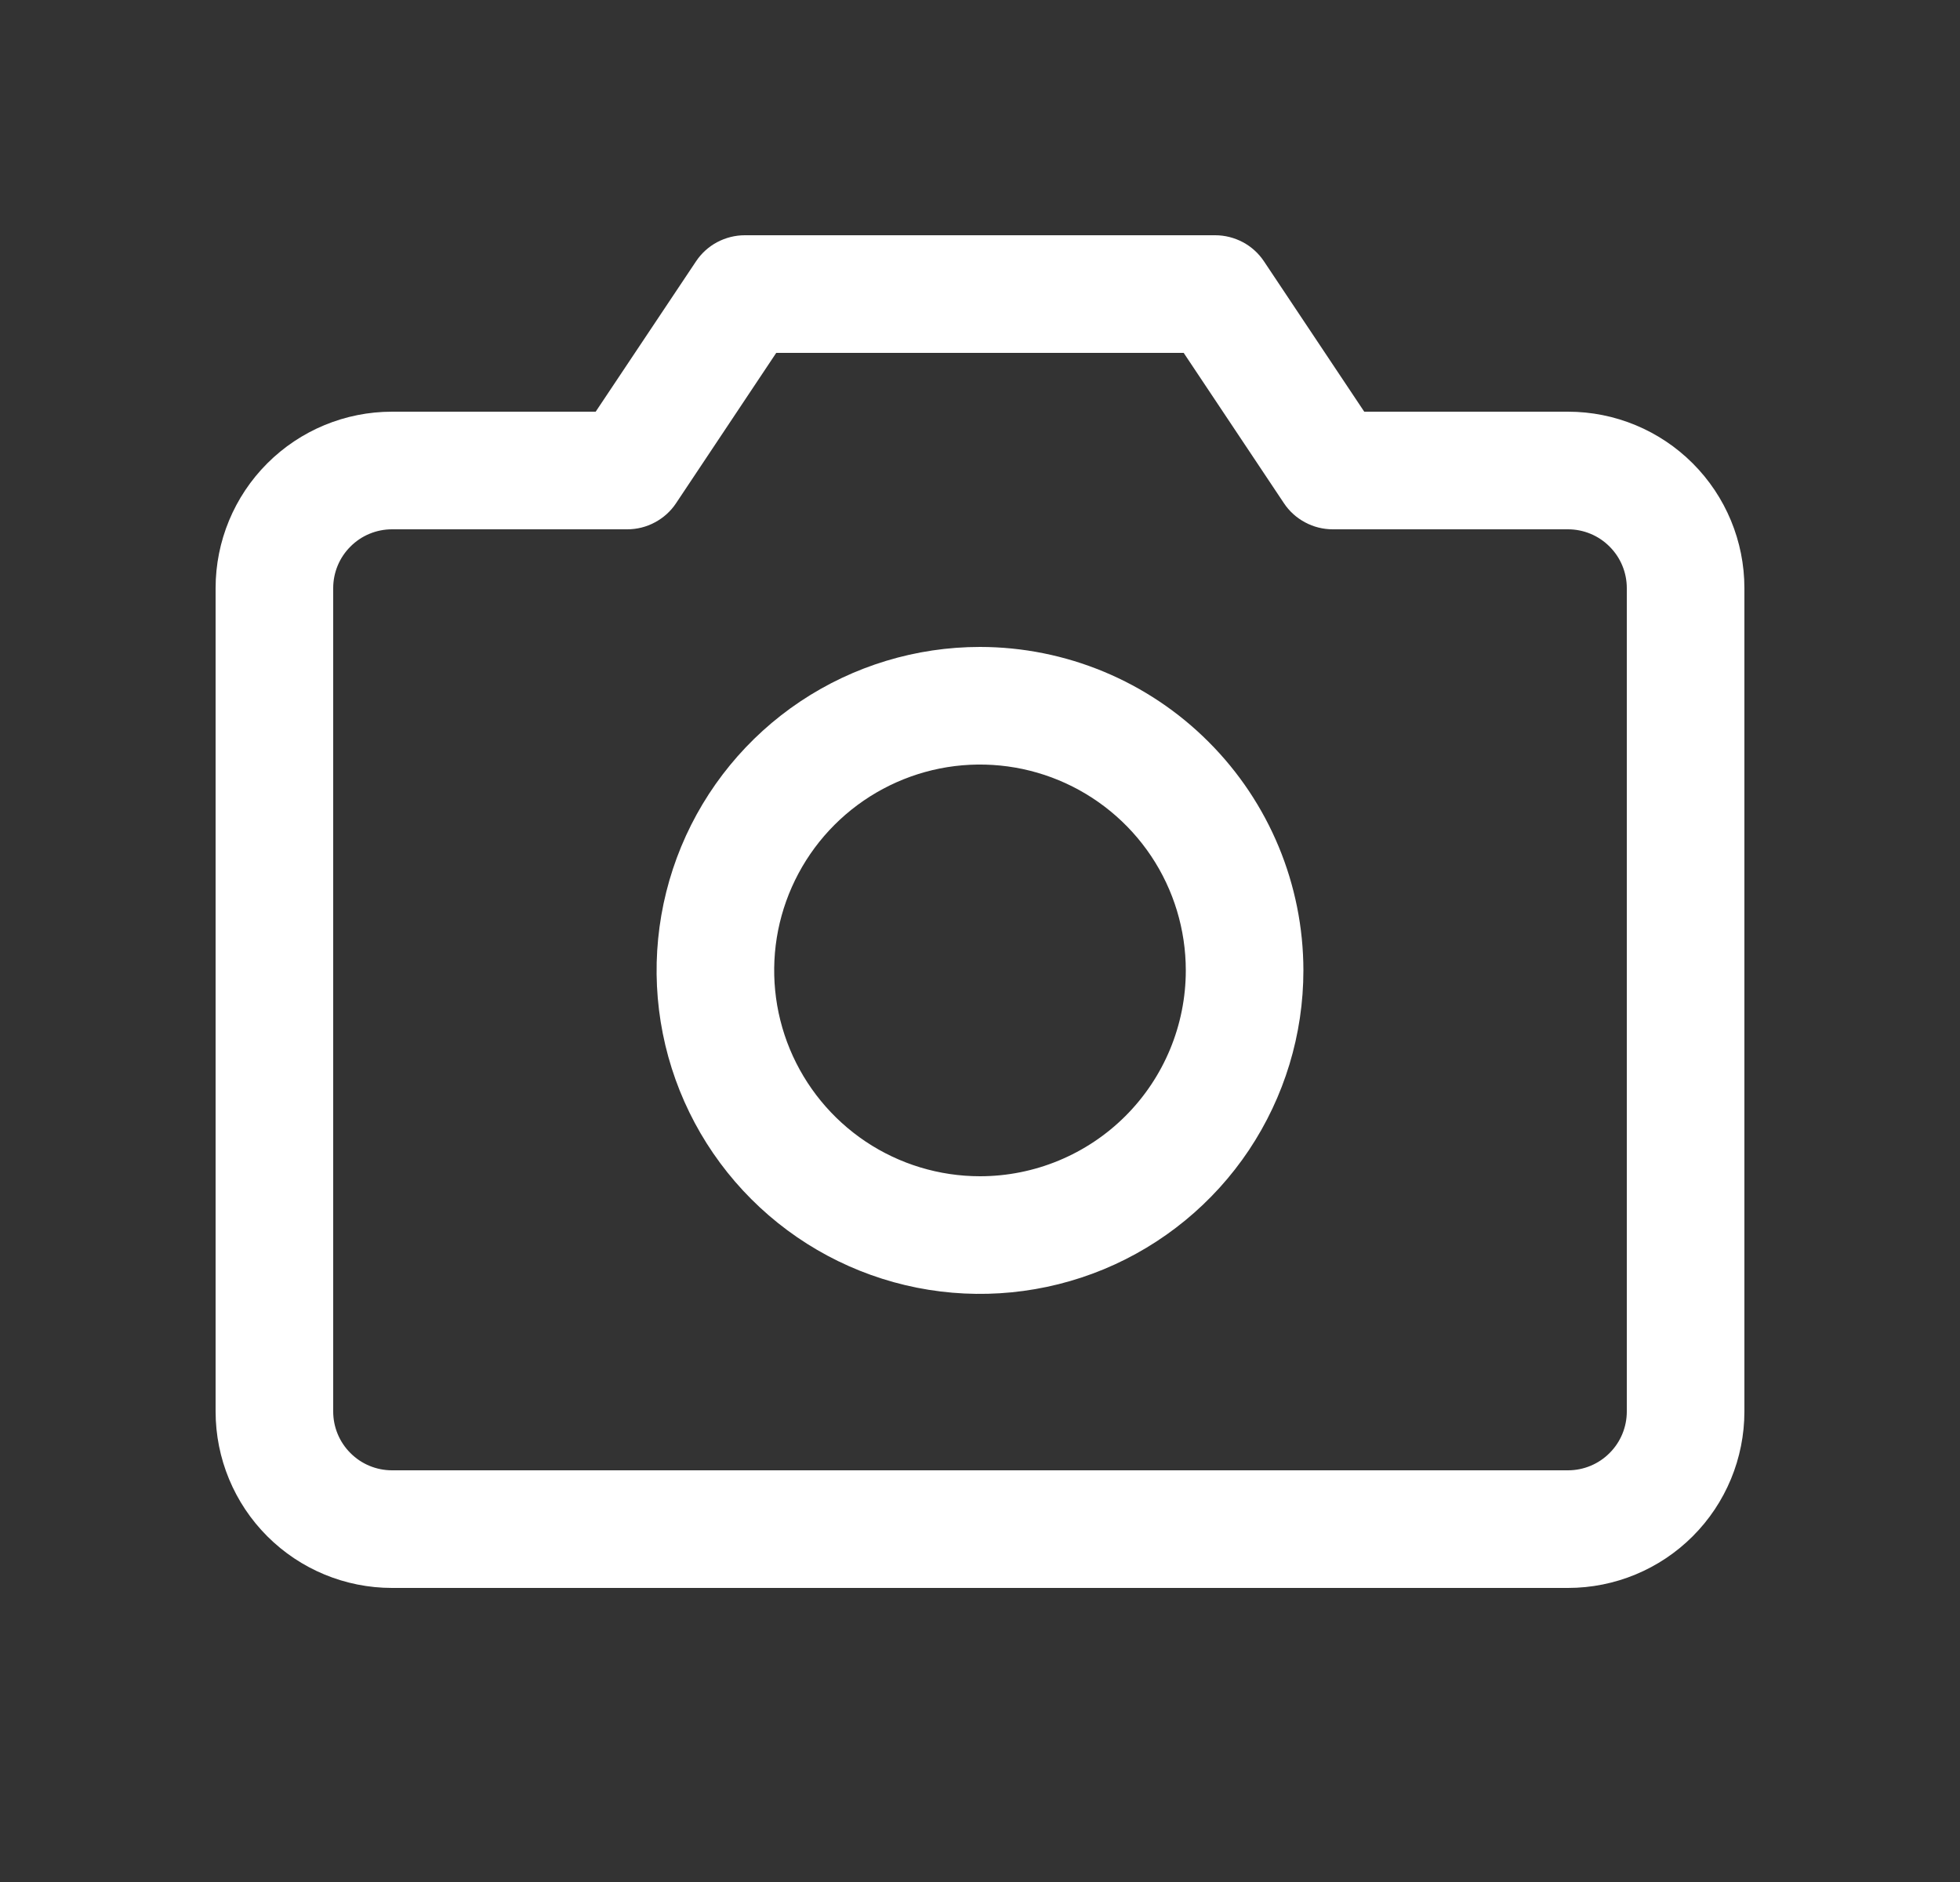 <svg width="25" height="24" viewBox="0 0 25 24" fill="none" xmlns="http://www.w3.org/2000/svg">
    <rect x="0" y="0" width="25" height="24" fill="#333333" stroke="none"/>
    <g id="Iconography">
        <path id="Vector"
            d="M20 5.25H17.401L16.123 3.334C16.055 3.231 15.962 3.147 15.854 3.089C15.745 3.031 15.623 3 15.5 3H9.5C9.377 3 9.255 3.031 9.146 3.089C9.038 3.147 8.945 3.231 8.877 3.334L7.598 5.25H5C4.403 5.25 3.831 5.487 3.409 5.909C2.987 6.331 2.75 6.903 2.75 7.5V18C2.75 18.597 2.987 19.169 3.409 19.591C3.831 20.013 4.403 20.25 5 20.25H20C20.597 20.25 21.169 20.013 21.591 19.591C22.013 19.169 22.25 18.597 22.25 18V7.5C22.25 6.903 22.013 6.331 21.591 5.909C21.169 5.487 20.597 5.25 20 5.25ZM20.75 18C20.75 18.199 20.671 18.39 20.53 18.53C20.39 18.671 20.199 18.75 20 18.75H5C4.801 18.75 4.61 18.671 4.47 18.53C4.329 18.39 4.25 18.199 4.25 18V7.5C4.25 7.301 4.329 7.11 4.47 6.97C4.61 6.829 4.801 6.75 5 6.75H8C8.124 6.75 8.245 6.72 8.354 6.661C8.463 6.603 8.556 6.519 8.624 6.416L9.901 4.5H15.098L16.376 6.416C16.444 6.519 16.537 6.603 16.646 6.661C16.755 6.72 16.877 6.75 17 6.75H20C20.199 6.75 20.39 6.829 20.53 6.97C20.671 7.11 20.75 7.301 20.75 7.5V18ZM12.5 8.25C11.684 8.25 10.887 8.492 10.208 8.945C9.53 9.398 9.001 10.043 8.689 10.796C8.377 11.55 8.295 12.38 8.454 13.18C8.613 13.98 9.006 14.715 9.583 15.292C10.16 15.869 10.895 16.262 11.695 16.421C12.495 16.58 13.325 16.498 14.079 16.186C14.832 15.874 15.477 15.345 15.93 14.667C16.383 13.988 16.625 13.191 16.625 12.375C16.624 11.281 16.189 10.233 15.415 9.46C14.642 8.686 13.594 8.251 12.5 8.25ZM12.5 15C11.981 15 11.473 14.846 11.042 14.558C10.61 14.269 10.274 13.859 10.075 13.38C9.876 12.9 9.824 12.372 9.925 11.863C10.027 11.354 10.277 10.886 10.644 10.519C11.011 10.152 11.479 9.902 11.988 9.8C12.497 9.699 13.025 9.751 13.505 9.95C13.984 10.149 14.394 10.485 14.683 10.917C14.971 11.348 15.125 11.856 15.125 12.375C15.125 13.071 14.848 13.739 14.356 14.231C13.864 14.723 13.196 15 12.5 15Z"
            fill="white" />
    </g>
</svg>